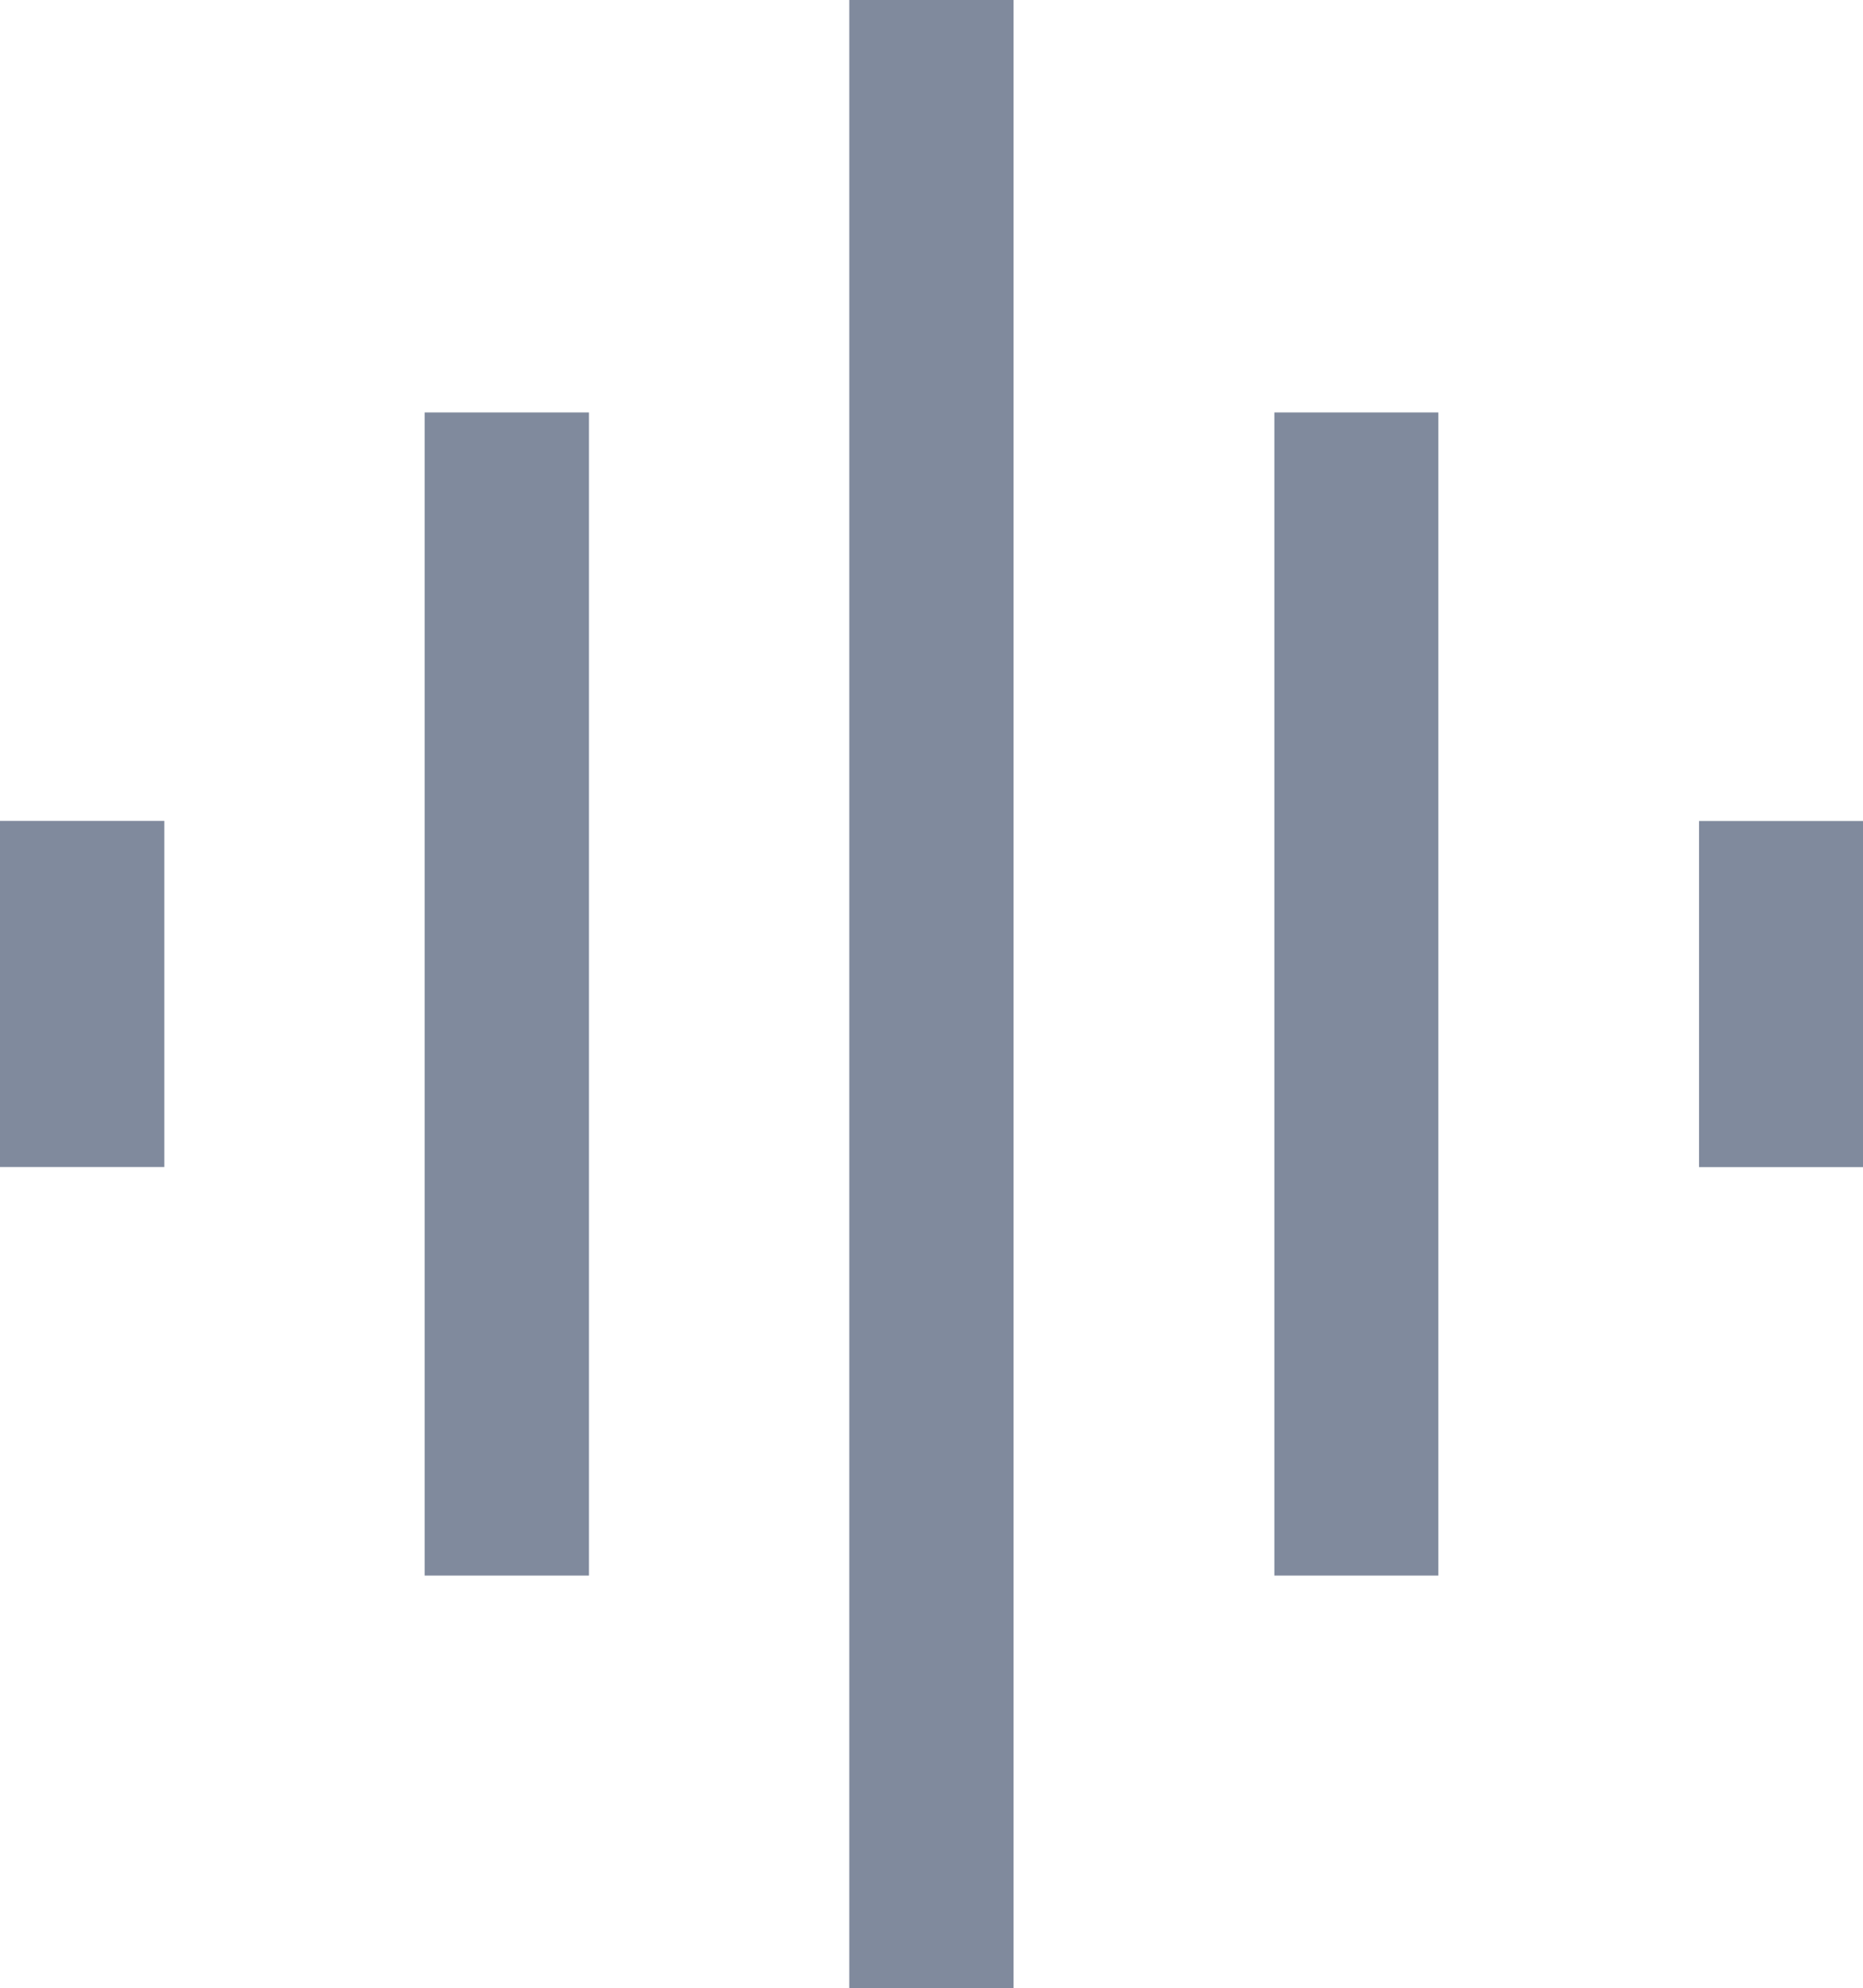 <svg xmlns="http://www.w3.org/2000/svg" width="19.997" height="21.333" viewBox="0 0 19.997 21.333">
  <path id="graphic_off" d="M8.979-10.251V-22.732h1.764v12.481Zm4.558,4.426V-27.158H15.3V-5.825Zm-9.116-8.81v-3.714H6.185v3.714H4.421ZM18.1-10.251V-22.732H19.86v12.481Zm4.558-4.383v-3.714h1.764v3.714H22.653Z" transform="translate(-4.421 27.158)" fill="#808a9d"/>
</svg>
